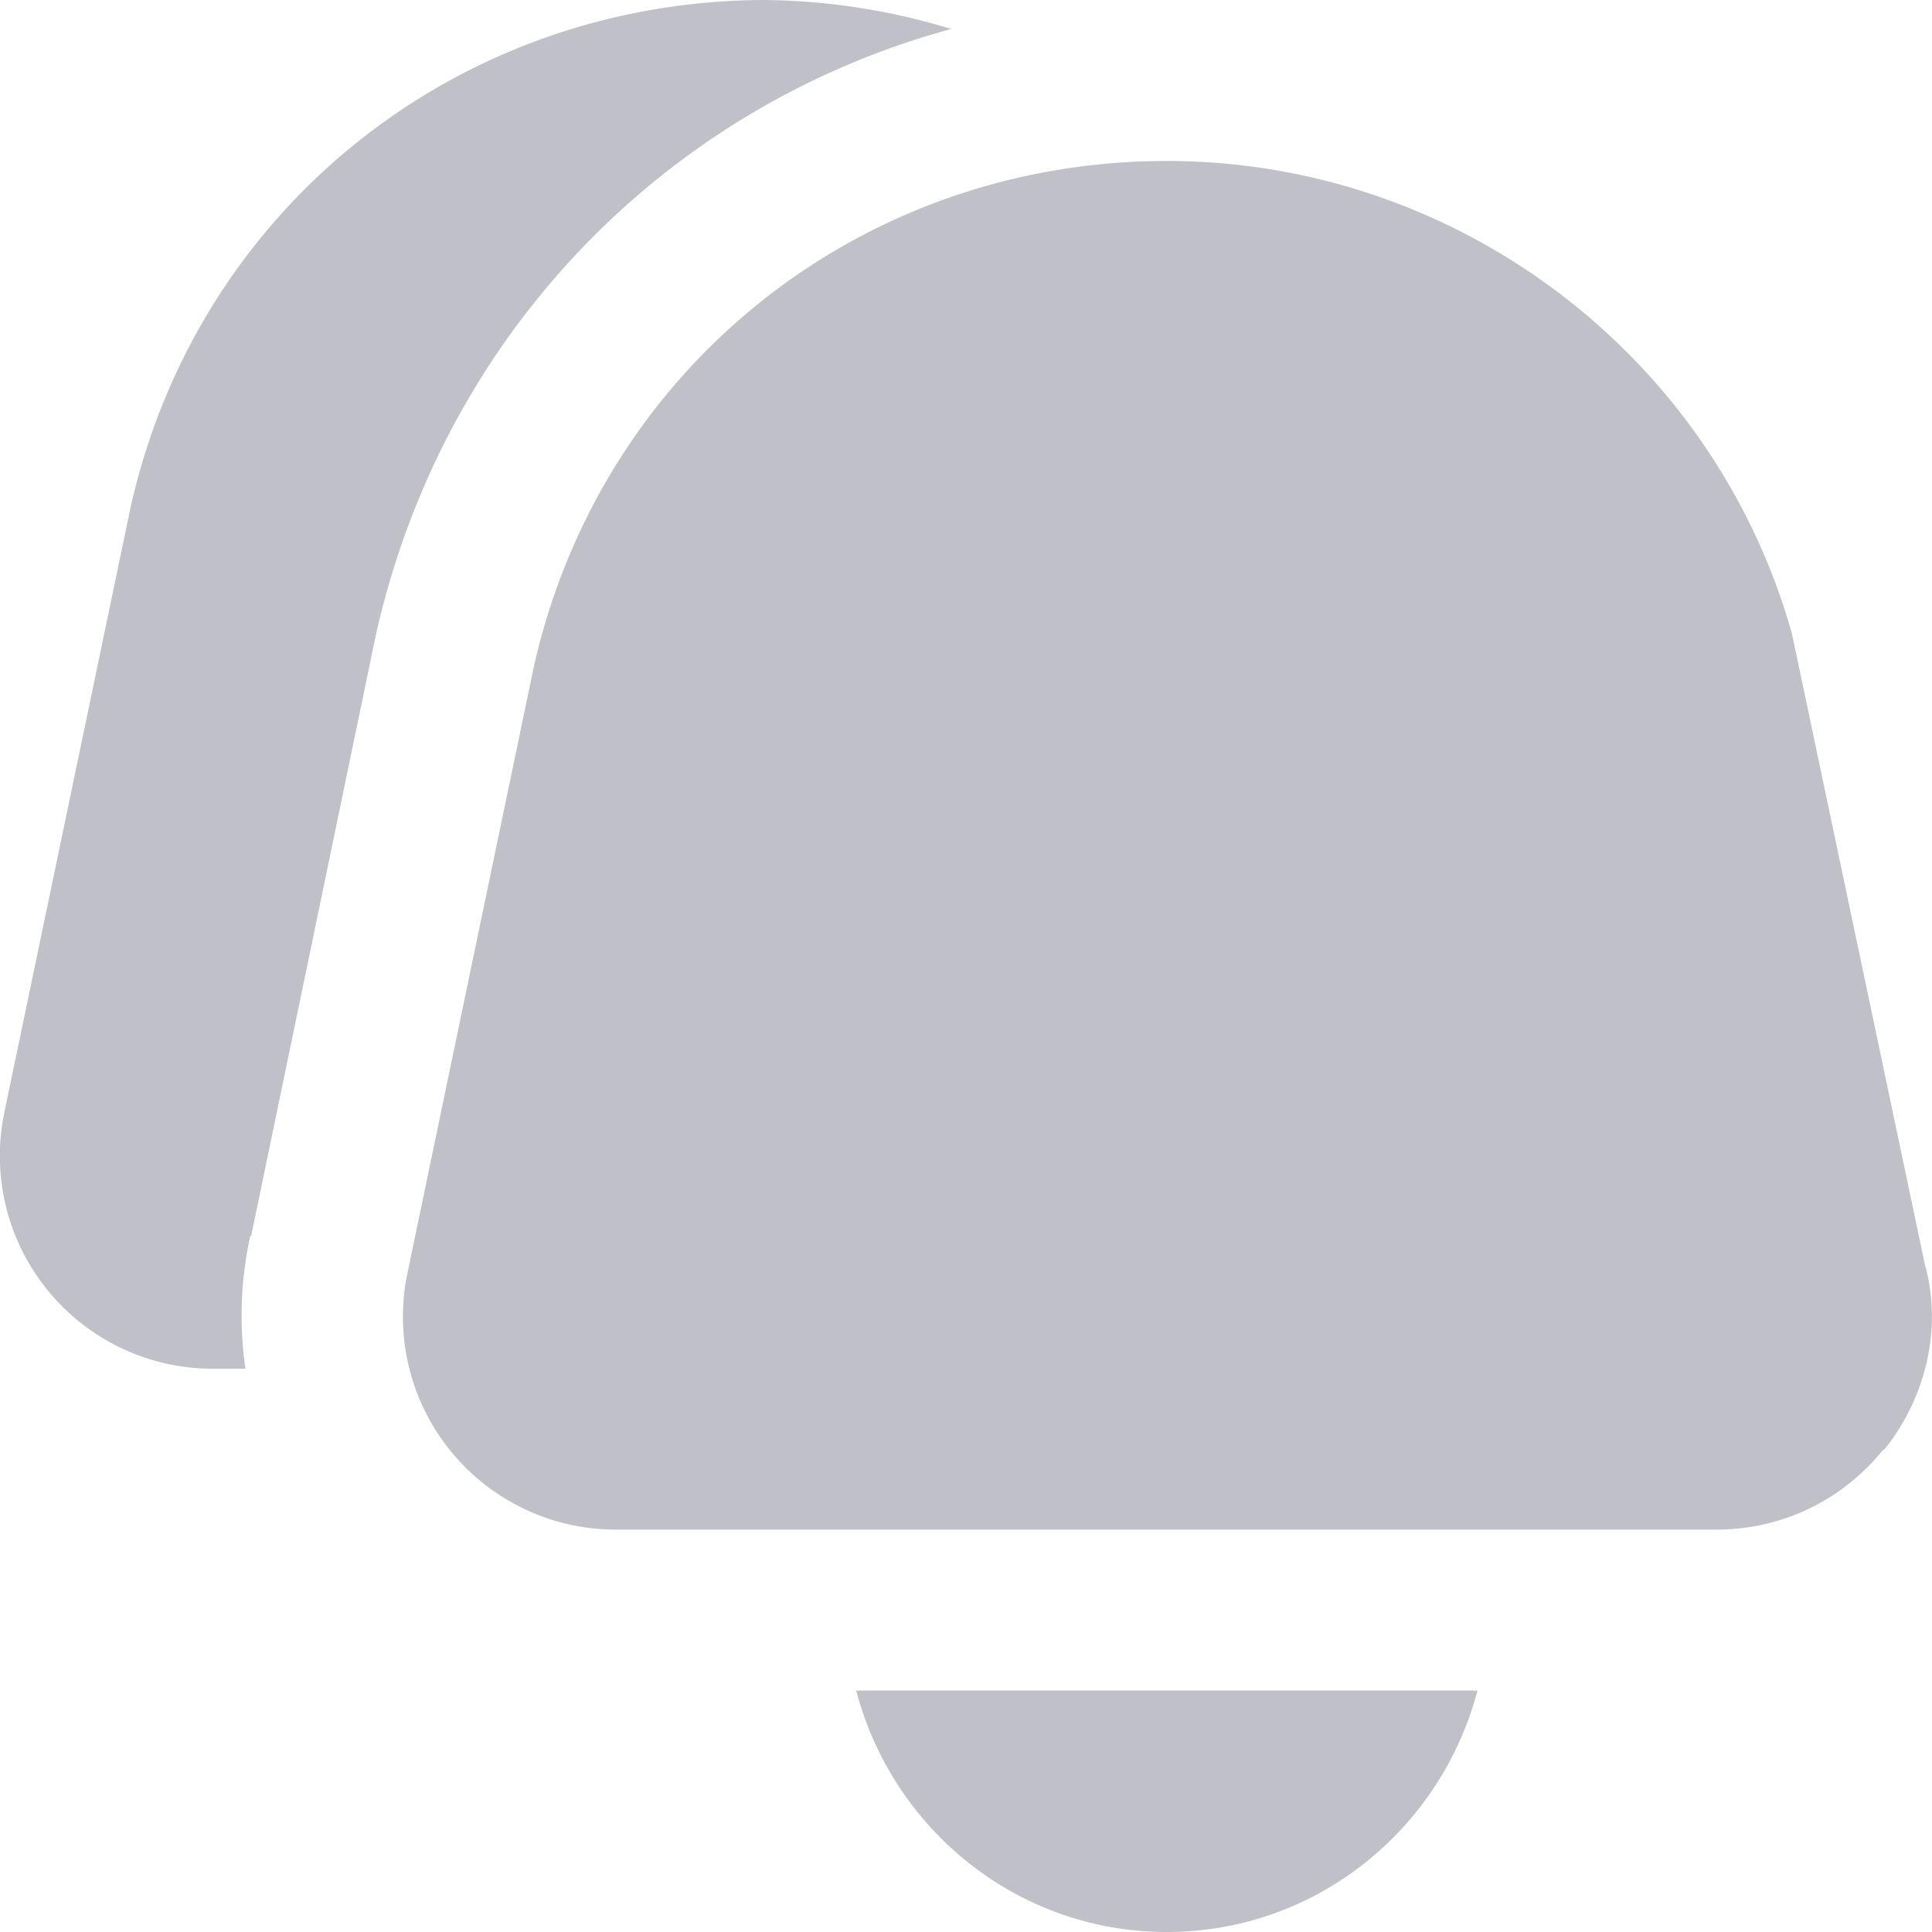 <svg width="22" height="22" viewBox="0 0 22 22" xmlns="http://www.w3.org/2000/svg">
    <path d="M16.824 19.251C16.41 20.827 14.99 22 13.287 22s-3.125-1.173-3.537-2.749h7.074zm4.627-2.74.046-.055c.458-.604.614-1.374.421-2.061L20.406 7.22c-.888-3.17-3.811-5.387-7.12-5.387-3.49 0-6.45 2.364-7.21 5.772l-1.43 6.863a2.424 2.424 0 0 0 2.373 2.95h12.526c.742 0 1.43-.33 1.897-.907h.009zM2.86 14.074 4.28 7.23c.77-3.436 3.317-6.02 6.551-6.9A7.468 7.468 0 0 0 8.706 0c-3.492.01-6.46 2.373-7.22 5.782l-1.43 6.854a2.424 2.424 0 0 0 2.373 2.95h.366a4.208 4.208 0 0 1 .055-1.512h.01z" fill="#C0C0C9" fill-rule="evenodd"/>
</svg>
